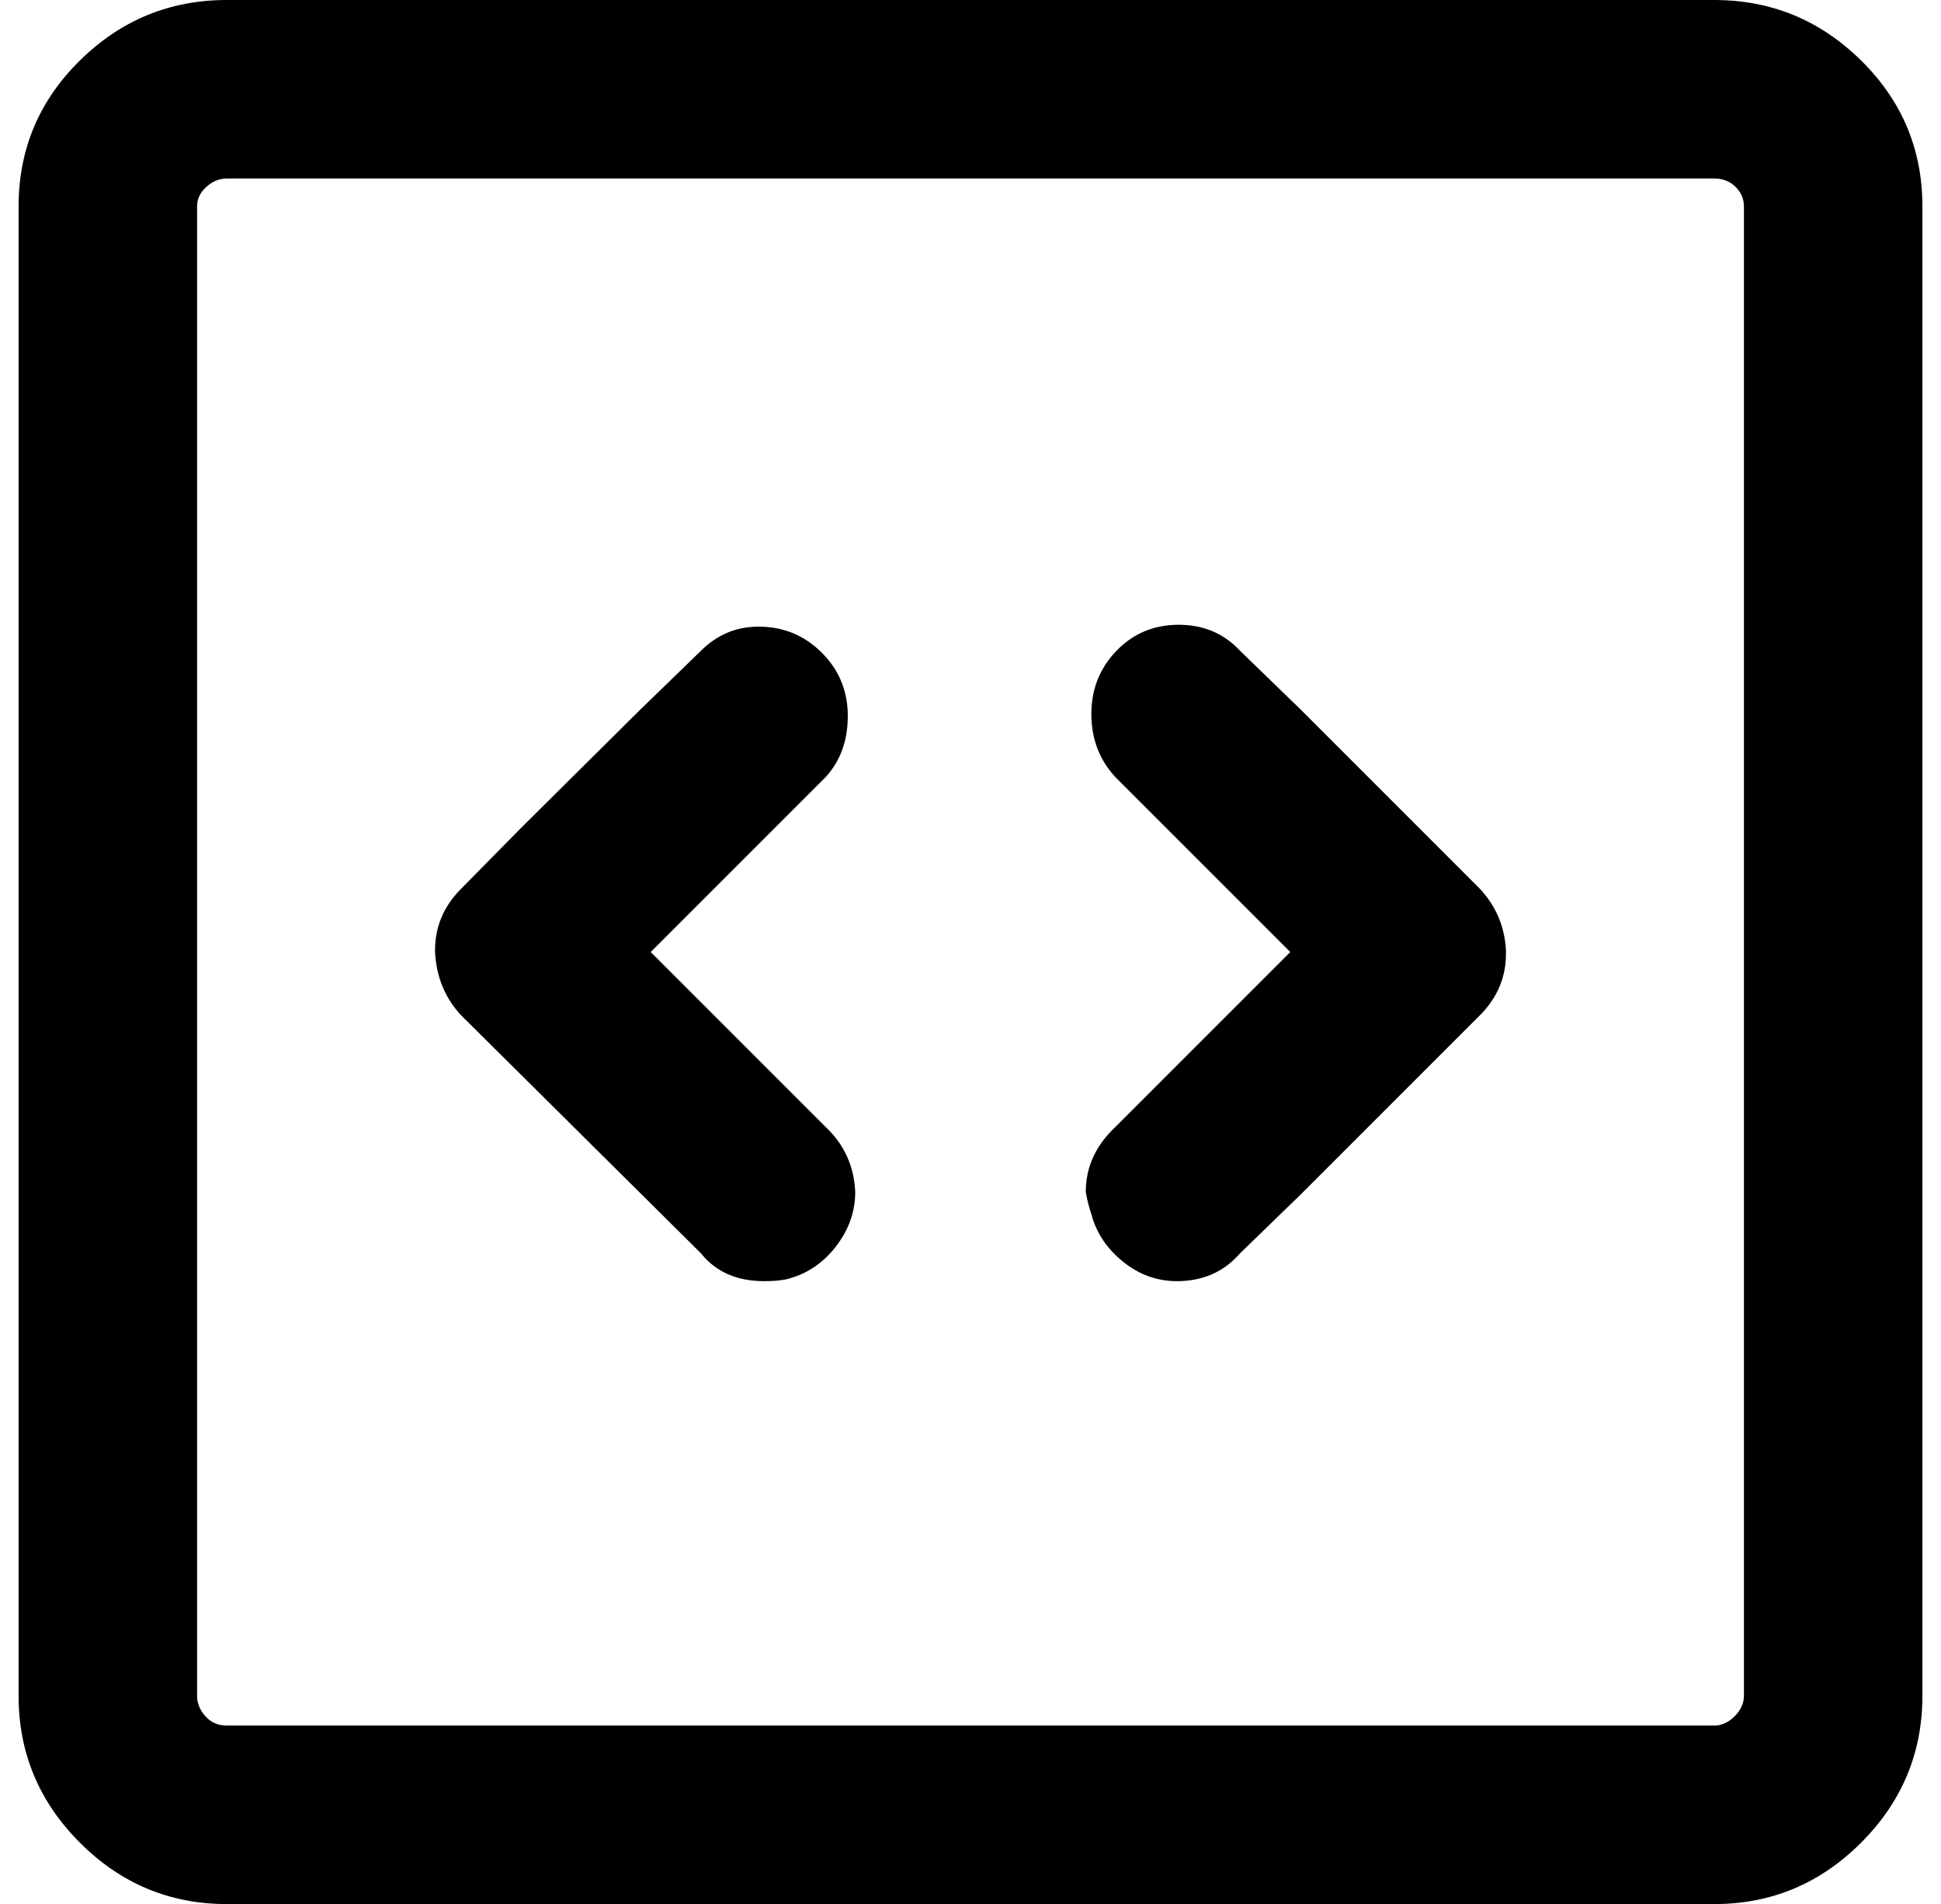 <?xml version="1.0" standalone="no"?>
<!DOCTYPE svg PUBLIC "-//W3C//DTD SVG 1.1//EN" "http://www.w3.org/Graphics/SVG/1.1/DTD/svg11.dtd" >
<svg xmlns="http://www.w3.org/2000/svg" xmlns:xlink="http://www.w3.org/1999/xlink" version="1.1" viewBox="-10 0 1044 1024">
   <path fill="currentColor"
d="M0 111q0 -46 33 -78.5t79 -32.5h800q46 0 79 32.5t33 78.5v801q0 46 -33 79t-79 33h-800q-46 0 -79 -33t-33 -79v-801zM112 96q-6 0 -11 4.5t-5 10.5v801q0 6 4.5 11t11.5 5h800q6 0 11 -5t5 -11v-801q0 -6 -4.5 -10.5t-11.5 -4.5h-800zM590.5 350q13.5 -14 33.5 -14
t33 14l32.5 31.5t64.5 64.5l32 32q13 14 14 33v2q0 19 -14 33l-32 32l-64 64l-33 32q-13 15 -34 15q-16 0 -29 -10.5t-17 -25.5q-2 -6 -3 -12q0 -20 16 -35l94 -94l-94 -94q-13 -14 -13 -34t13.5 -34zM434 418l-94 94l94 94q15 14 16 35q0 16 -10.5 29.5t-26.5 17.5
q-5 1 -12 1q-22 0 -34 -15l-129 -128q-13 -14 -14 -34v-1q0 -19 14 -33l32 -32.5t64 -63.5l33 -32q13 -13 31 -13q20 0 34 14t14 34t-12 33z" />
</svg>
